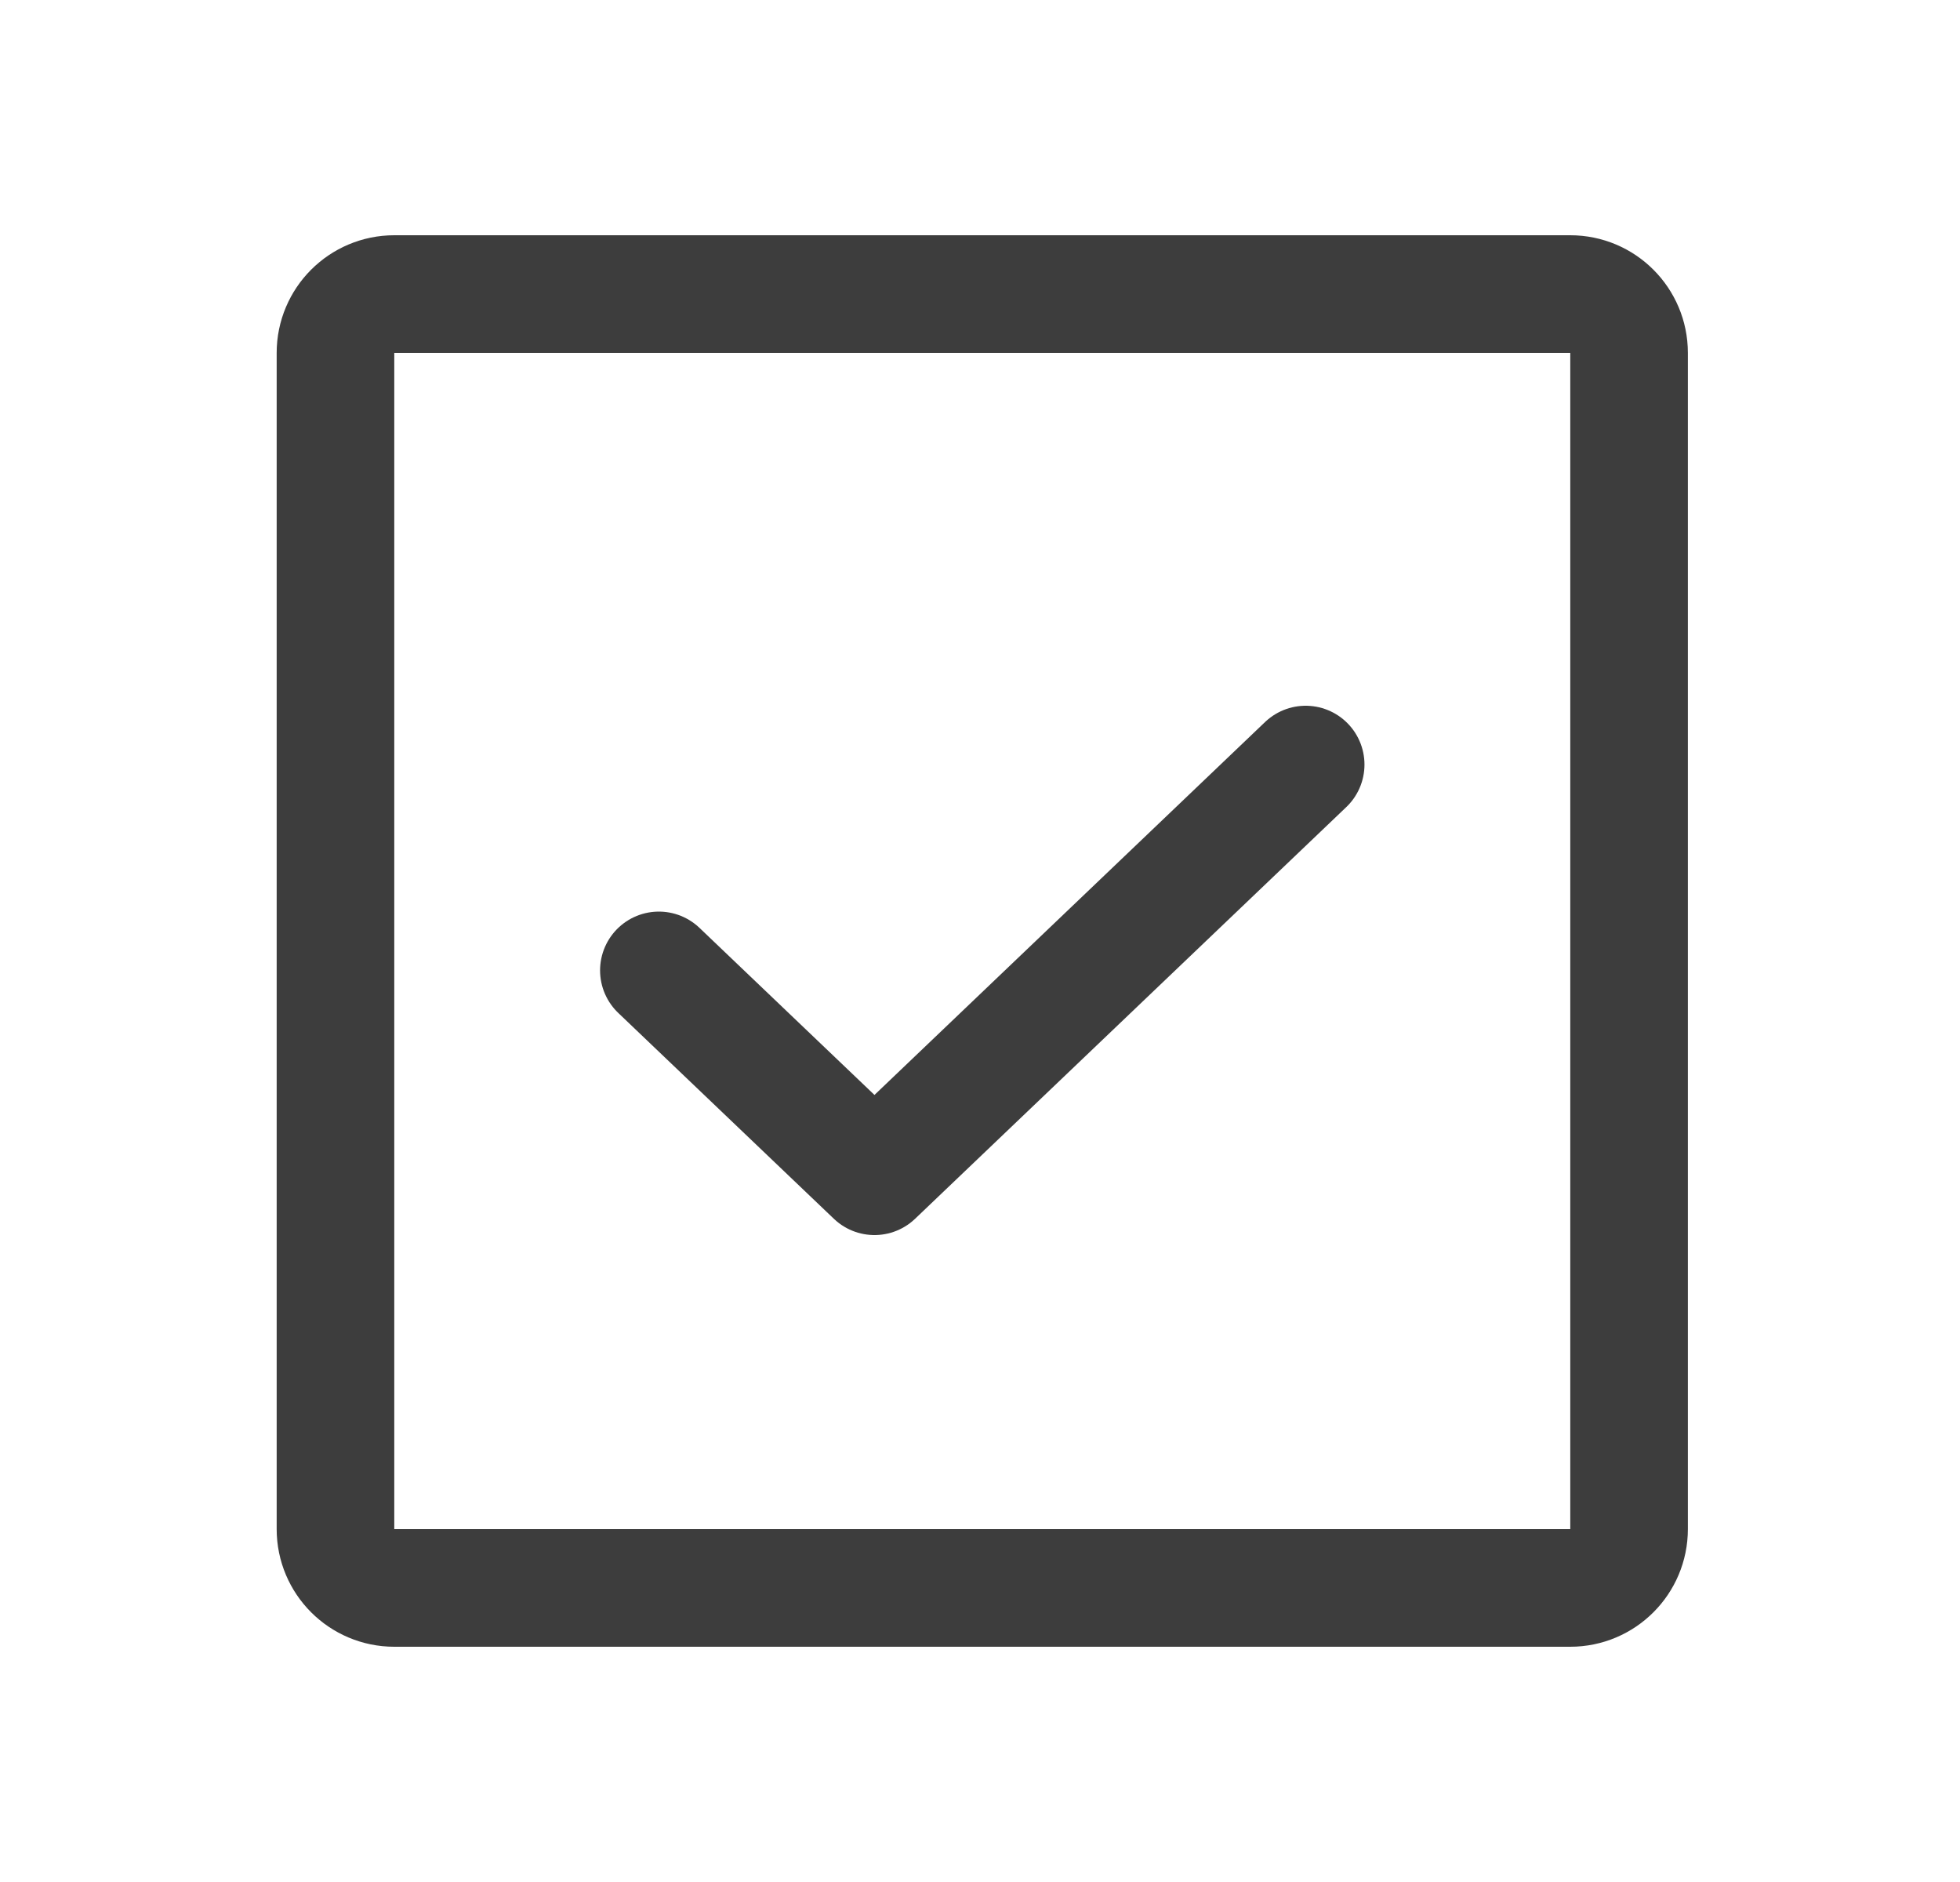 <svg width="25" height="24" viewBox="0 0 25 24" fill="none" xmlns="http://www.w3.org/2000/svg">
<path d="M16.654 9.75L11.154 15L8.404 12.375M5.029 3.75H20.029C20.443 3.75 20.779 4.086 20.779 4.5V19.5C20.779 19.914 20.443 20.25 20.029 20.25H5.029C4.615 20.25 4.279 19.914 4.279 19.5V4.5C4.279 4.086 4.615 3.75 5.029 3.75Z" stroke="#3D3D3D" stroke-width="1.5" stroke-linecap="round" stroke-linejoin="round"/>
</svg>
